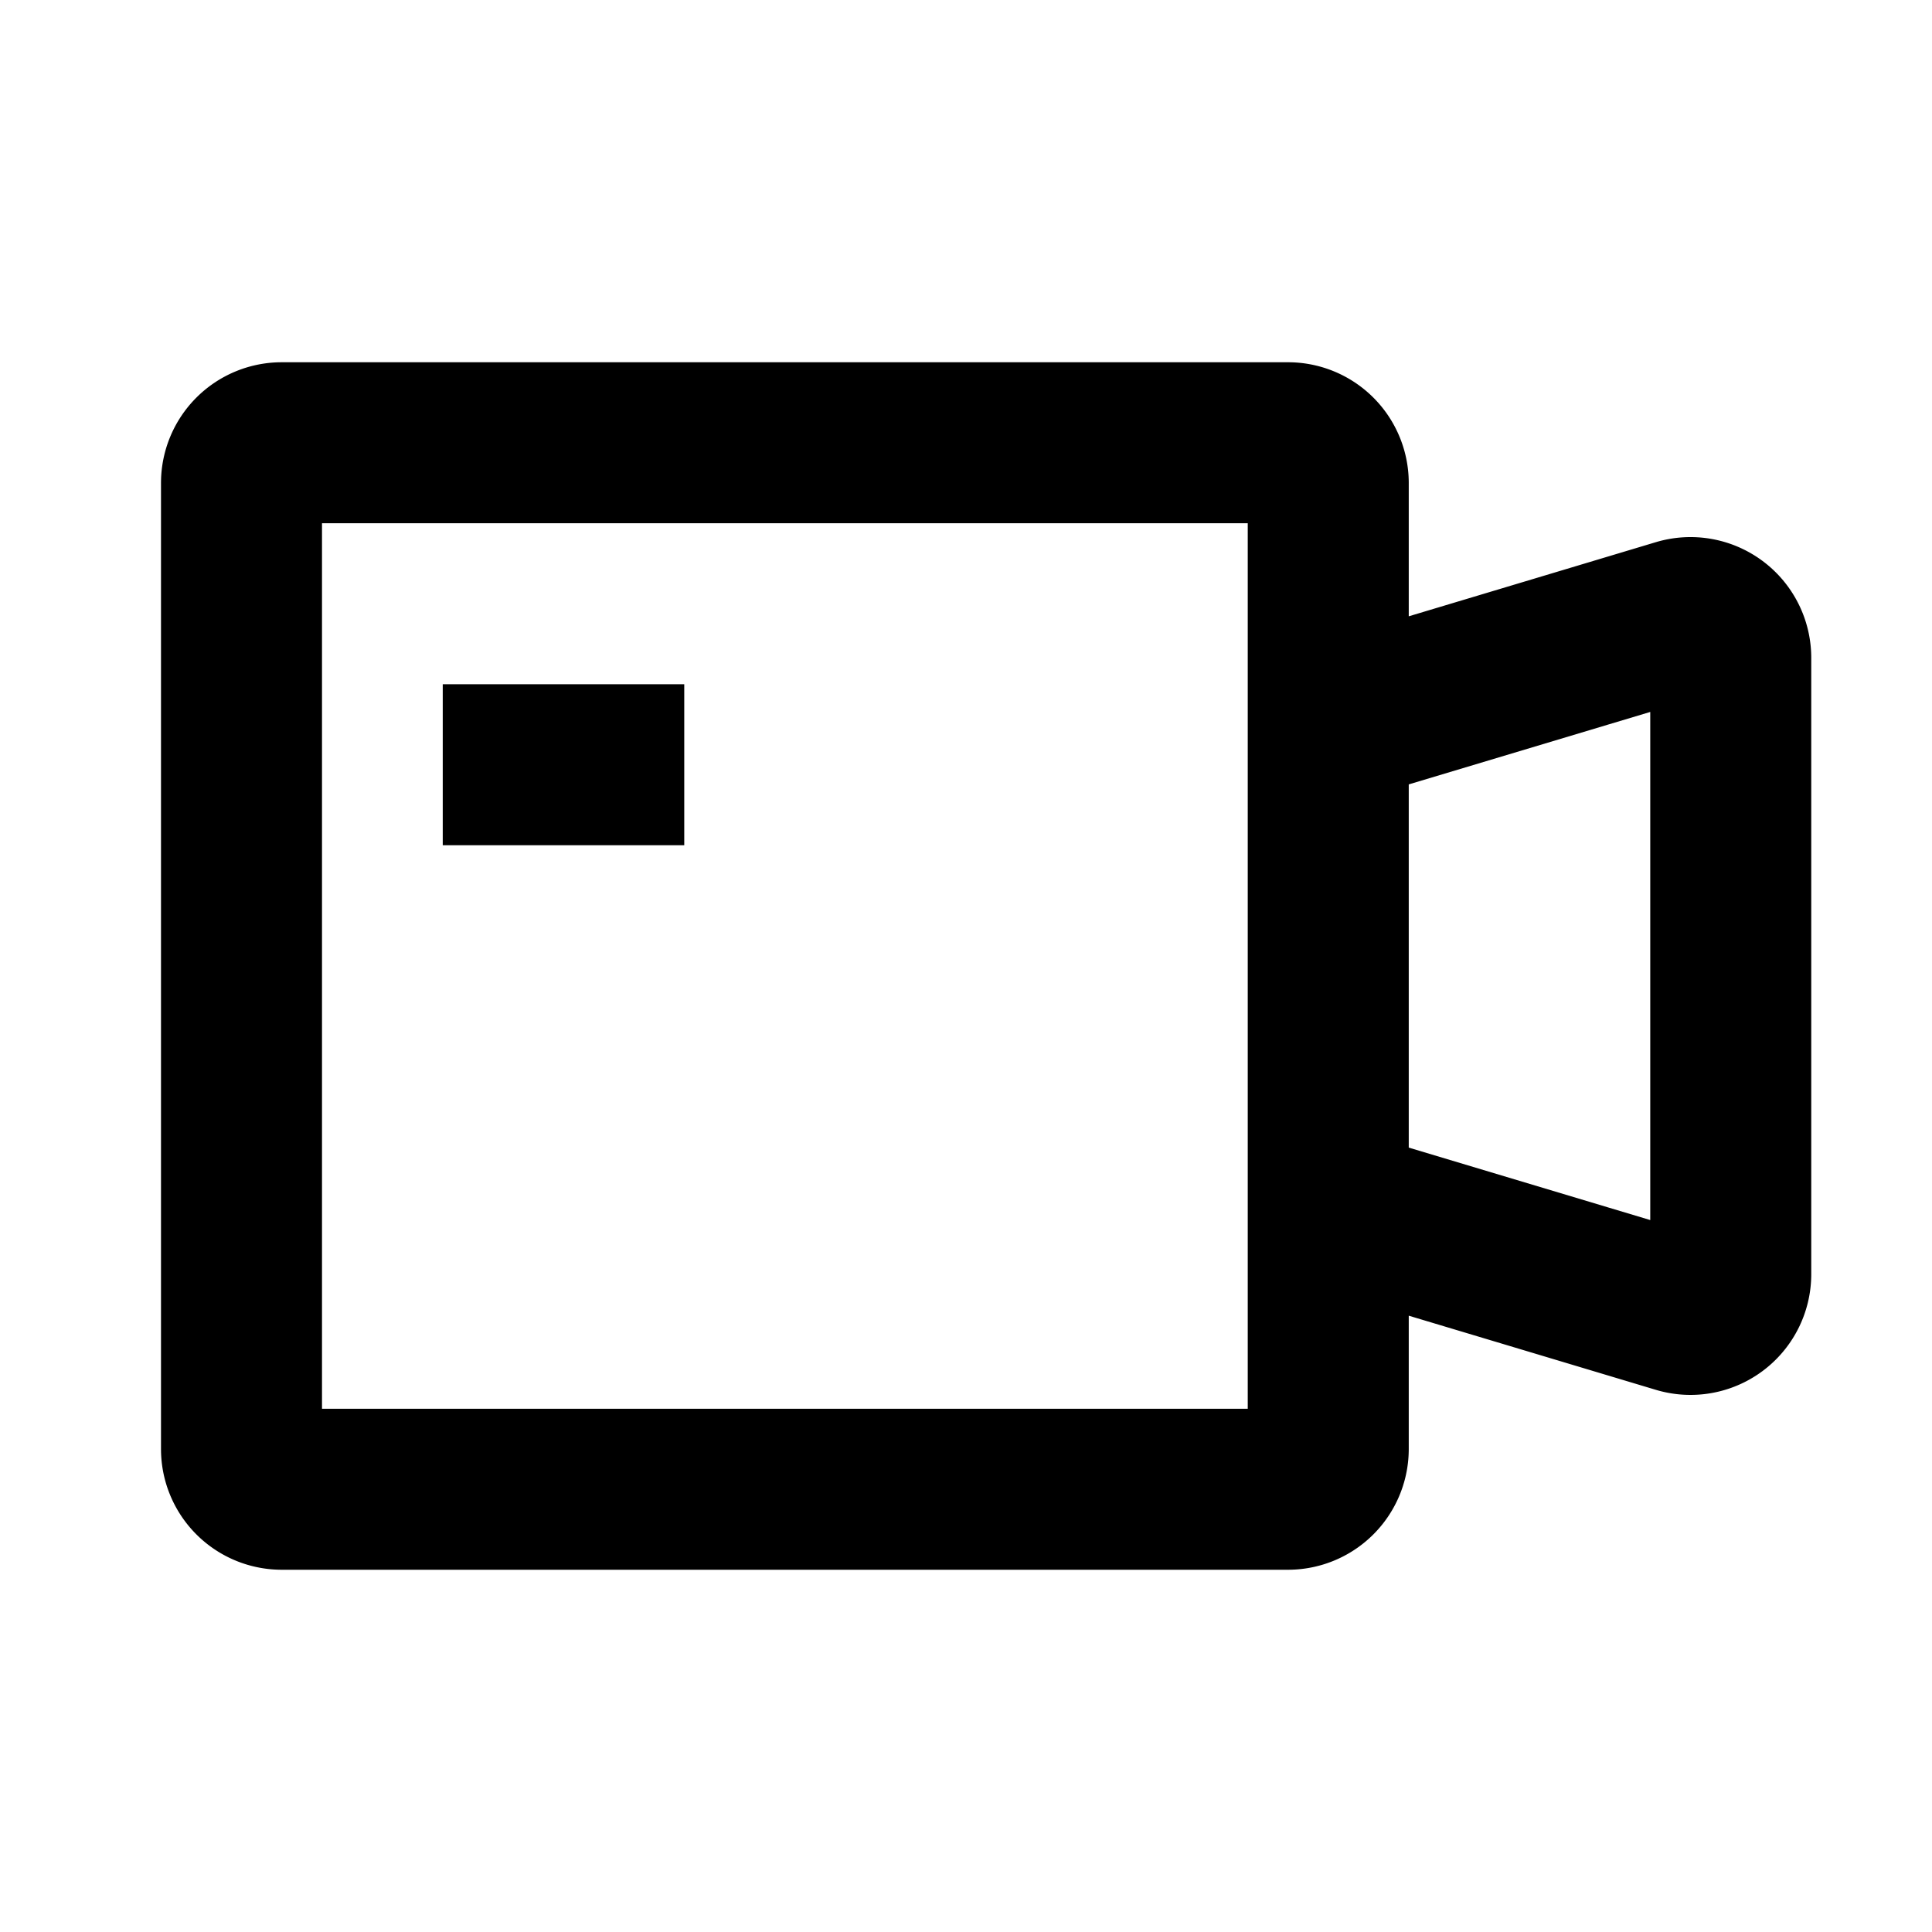 <svg viewBox="0 0 48 48" fill="none" stroke="currentColor" stroke-width="4">><path d="M33 18v12m0-12v-6a1 1 0 00-1-1H7a1 1 0 00-1 1v24a1 1 0 001 1h25a1 1 0 001-1v-6m0-12l8.713-2.614a1 1 0 011.287.958v15.312a1 1 0 01-1.287.958L33 30M11 19h6"/></svg>
